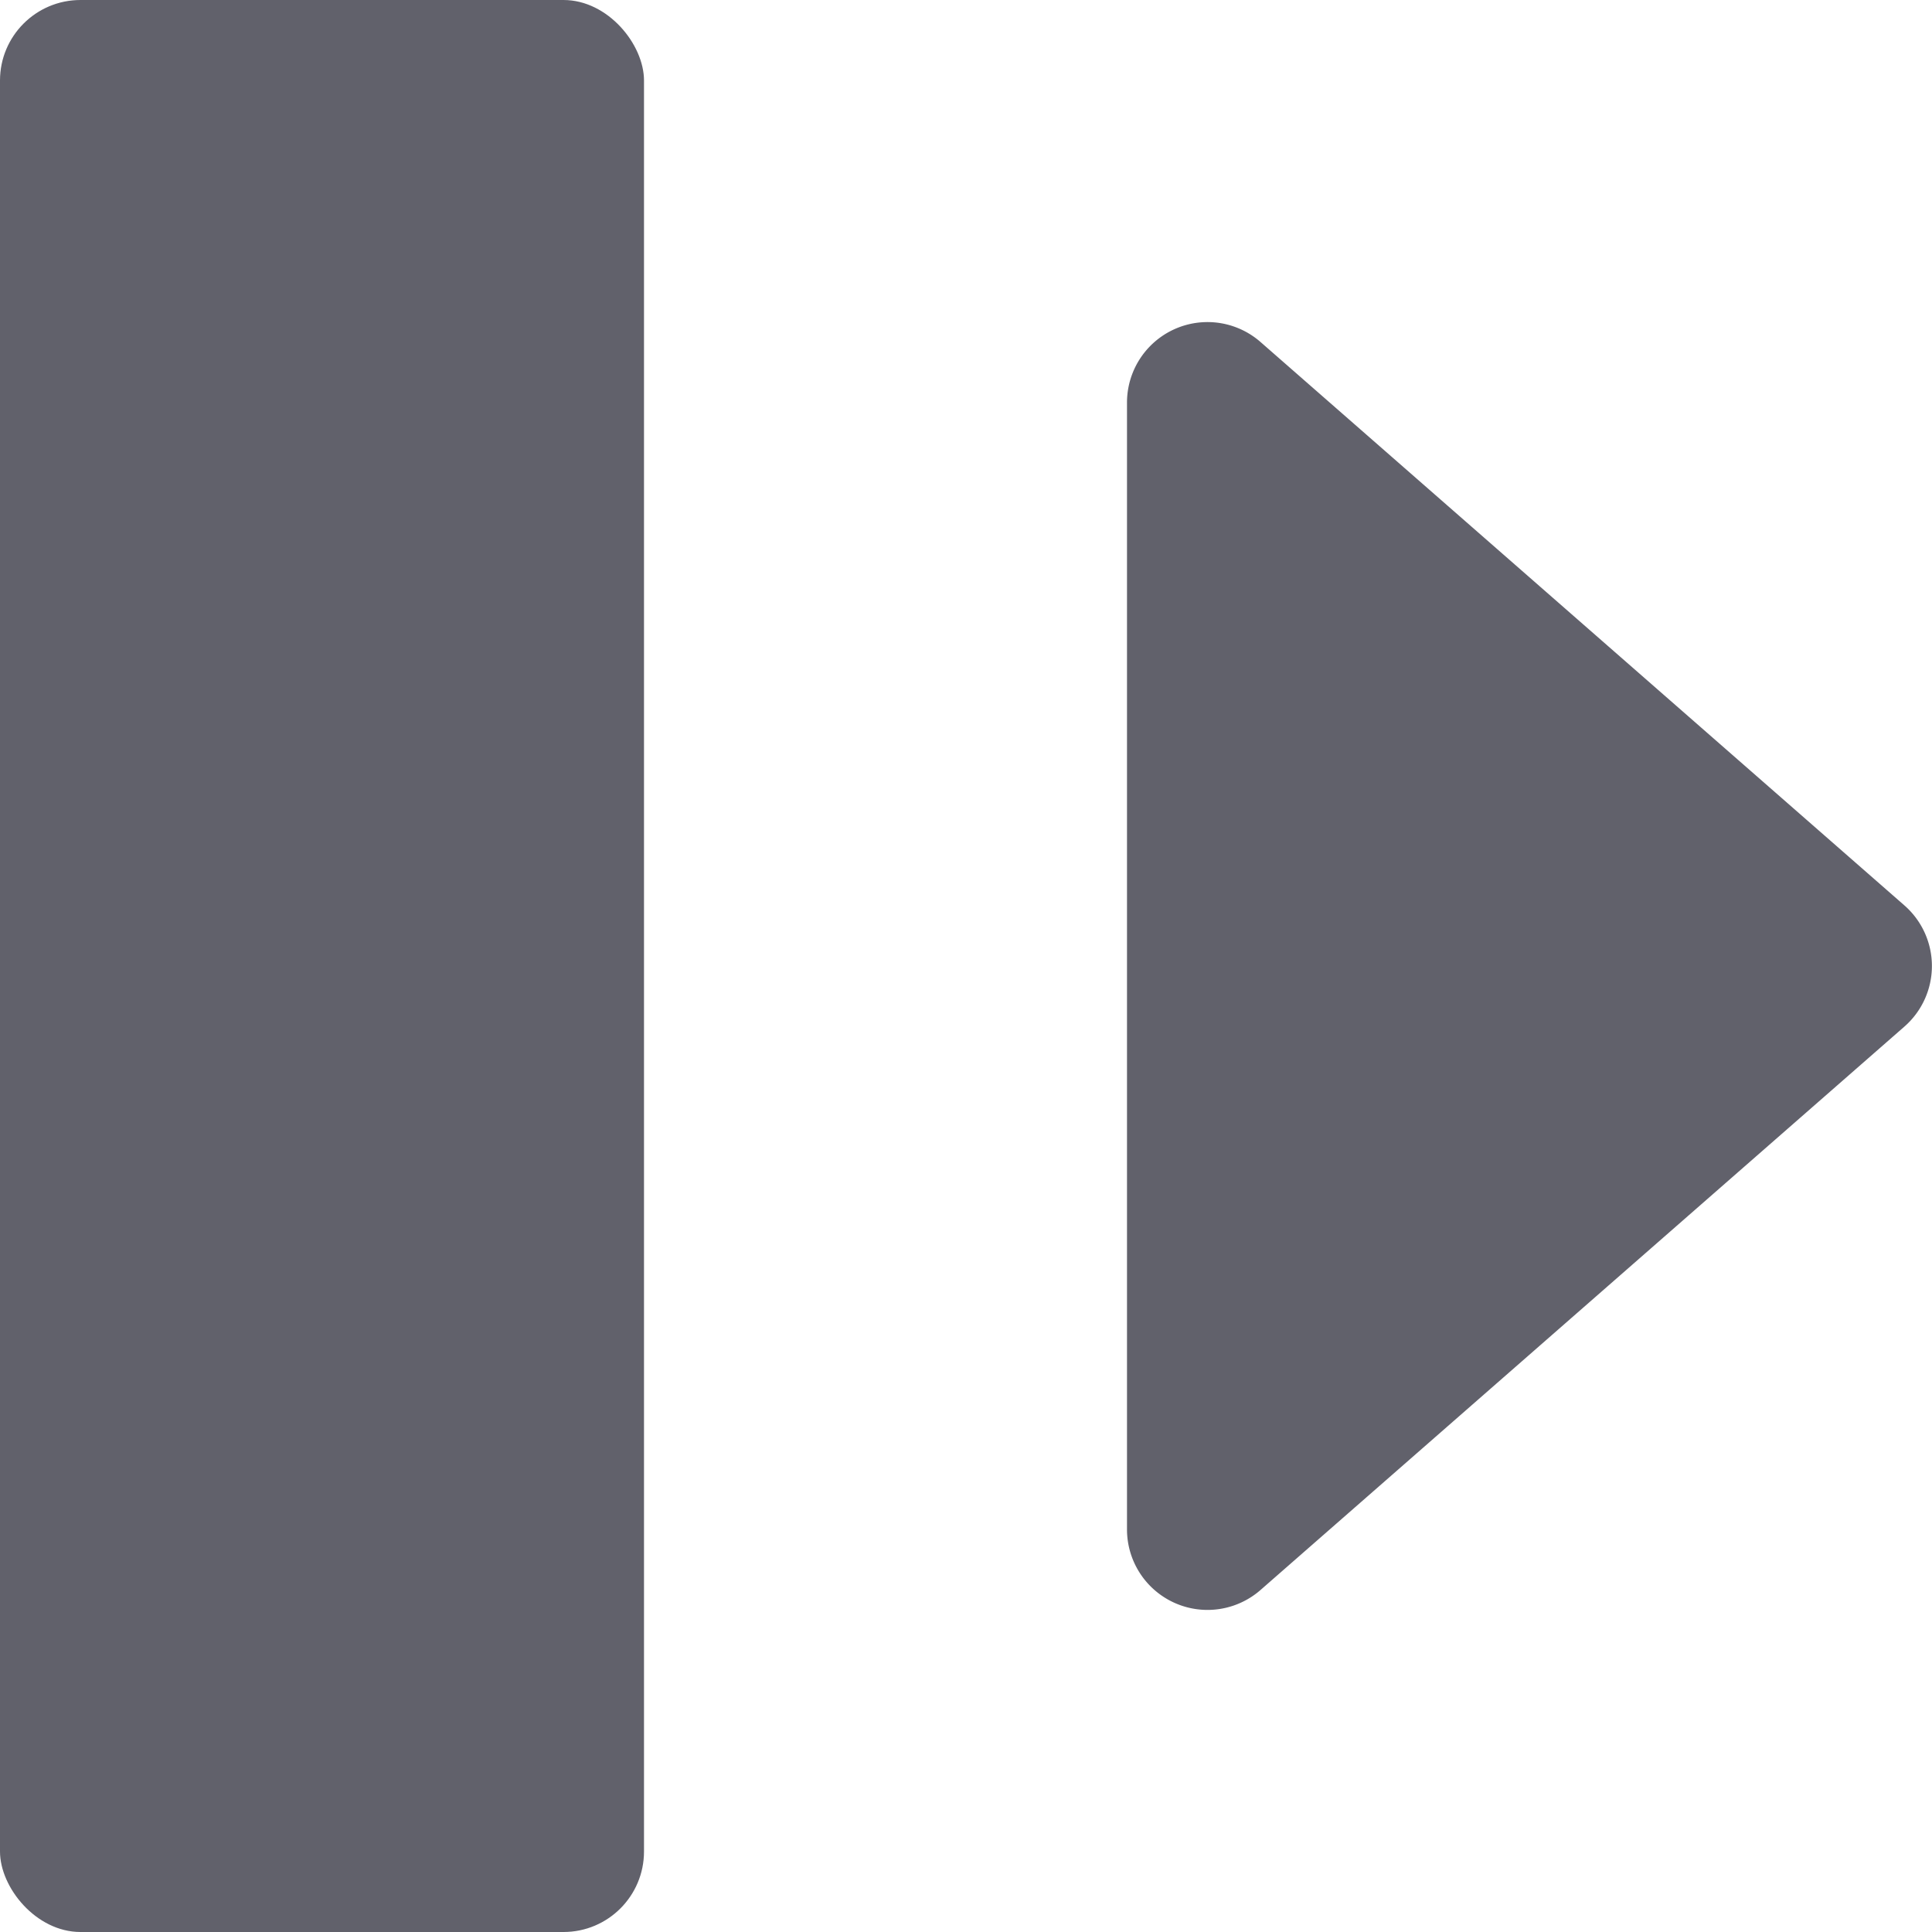 <svg xmlns="http://www.w3.org/2000/svg" height="24" width="24" viewBox="0 0 12 12"><rect width="4" height="12" rx="0.5" fill="#61616b"></rect><path data-color="color-2" d="M7.829,2.124A.5.5,0,0,0,7,2.5v7a.5.5,0,0,0,.829.376l4-3.5a.5.5,0,0,0,0-.752Z" fill="#61616b"></path></svg>